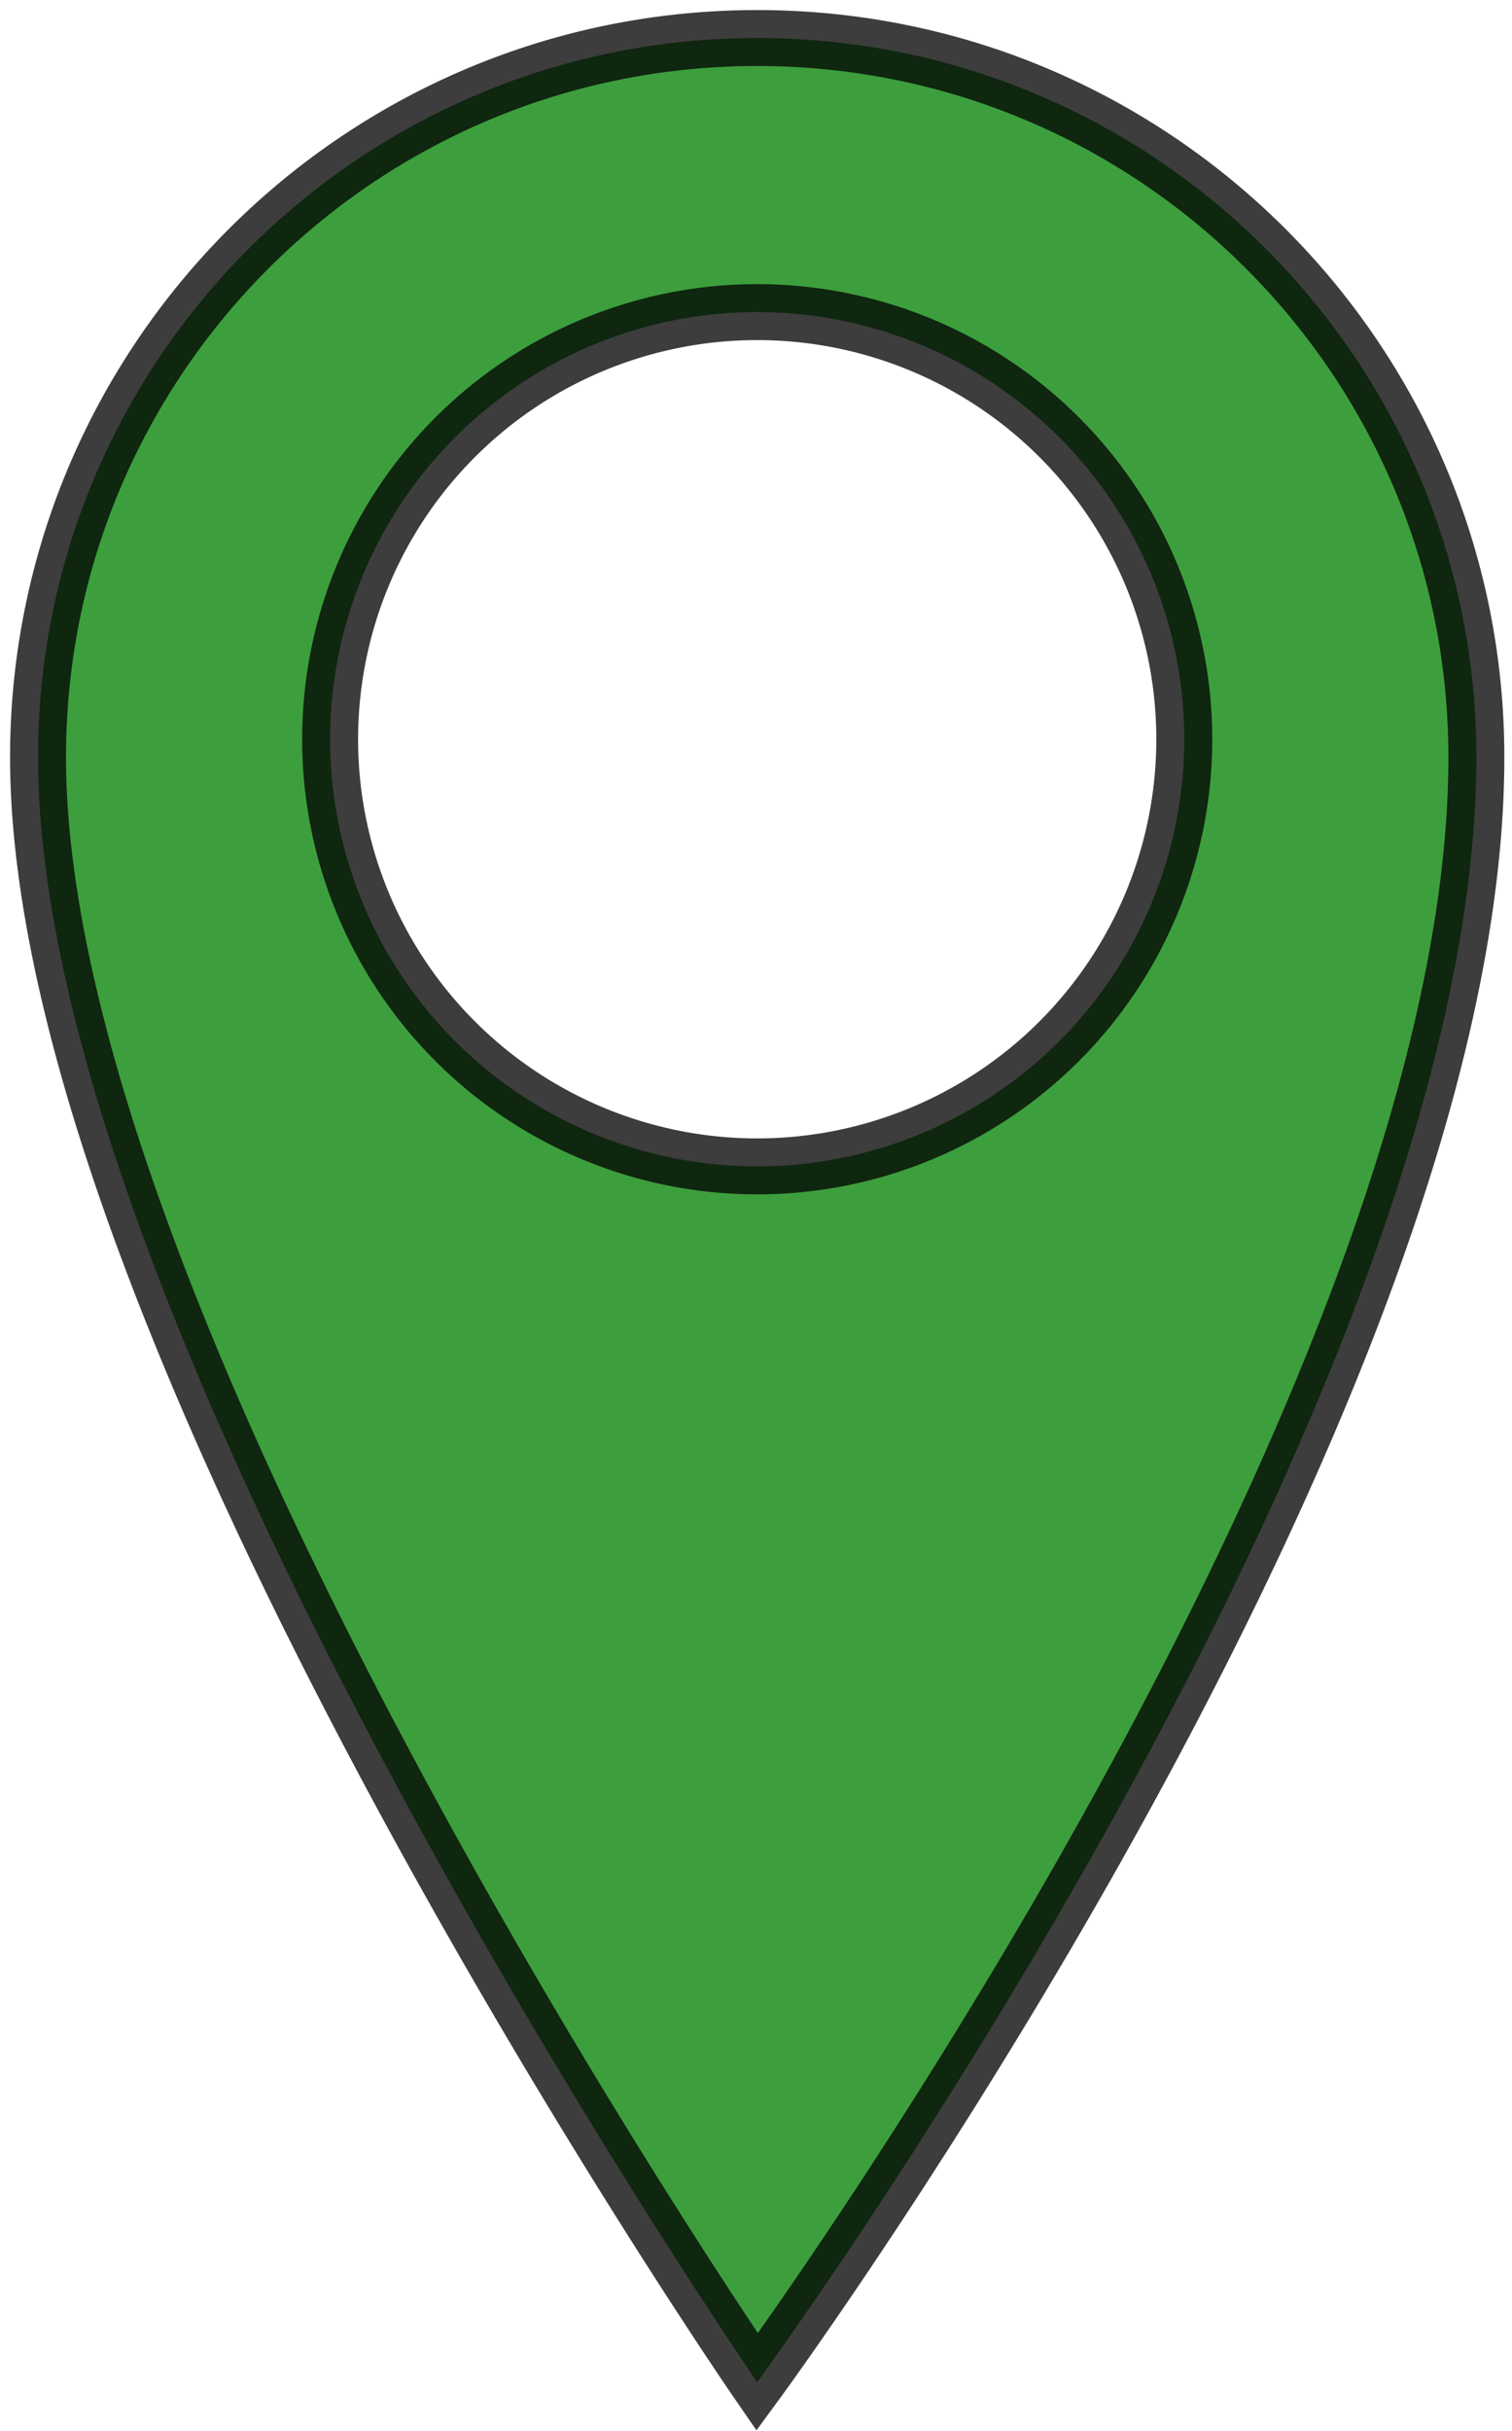 <?xml version="1.0" encoding="UTF-8" standalone="no"?>
<!-- Created with Inkscape (http://www.inkscape.org/) -->

<svg
   xmlns:dc="http://purl.org/dc/elements/1.1/"
   xmlns:cc="http://creativecommons.org/ns#"
   xmlns:rdf="http://www.w3.org/1999/02/22-rdf-syntax-ns#"
   xmlns:svg="http://www.w3.org/2000/svg"
   xmlns="http://www.w3.org/2000/svg"
   xmlns:sodipodi="http://sodipodi.sourceforge.net/DTD/sodipodi-0.dtd"
   xmlns:inkscape="http://www.inkscape.org/namespaces/inkscape"
   width="8.416mm"
   height="13.529mm"
   viewBox="0 0 8.416 13.529"
   version="1.1"
   id="svg8"
   inkscape:version="0.92.4 (5da689c313, 2019-01-14)"
   sodipodi:docname="point.svg">
  <defs
     id="defs2" />
  <sodipodi:namedview
     id="base"
     pagecolor="#ffffff"
     bordercolor="#666666"
     borderopacity="1.0"
     inkscape:pageopacity="0.0"
     inkscape:pageshadow="2"
     inkscape:zoom="7.9195959"
     inkscape:cx="3.3133372"
     inkscape:cy="22.277398"
     inkscape:document-units="mm"
     inkscape:current-layer="layer1"
     showgrid="false"
     fit-margin-top="0.1"
     fit-margin-left="0.1"
     fit-margin-right="0.1"
     fit-margin-bottom="0.1"
     inkscape:window-width="1366"
     inkscape:window-height="708"
     inkscape:window-x="0"
     inkscape:window-y="31"
     inkscape:window-maximized="1" />
  <g
     inkscape:label="Layer 1"
     inkscape:groupmode="layer"
     id="layer1"
     transform="translate(-57.197,-18.659)">
    <path
       style="opacity:0.759;fill:#008000;stroke:#000000;stroke-width:1.175;stroke-miterlimit:4;stroke-dasharray:none"
       d="M 15.904 0.799 C 7.562 0.799 0.799 7.562 0.799 15.904 C 0.799 28.101 15.904 50.027 15.904 50.027 C 15.904 50.027 31.01 29.461 31.01 15.904 C 31.01 7.562 24.247 0.798 15.904 0.799 z M 15.904 6.555 A 8.971 8.971 0 0 1 24.875 15.525 A 8.971 8.971 0 0 1 15.904 24.496 A 8.971 8.971 0 0 1 6.934 15.525 A 8.971 8.971 0 0 1 15.904 6.555 z "
       transform="matrix(0.265,0,0,0.265,57.197,18.659)"
       id="path4557-6" />
  </g>
</svg>
